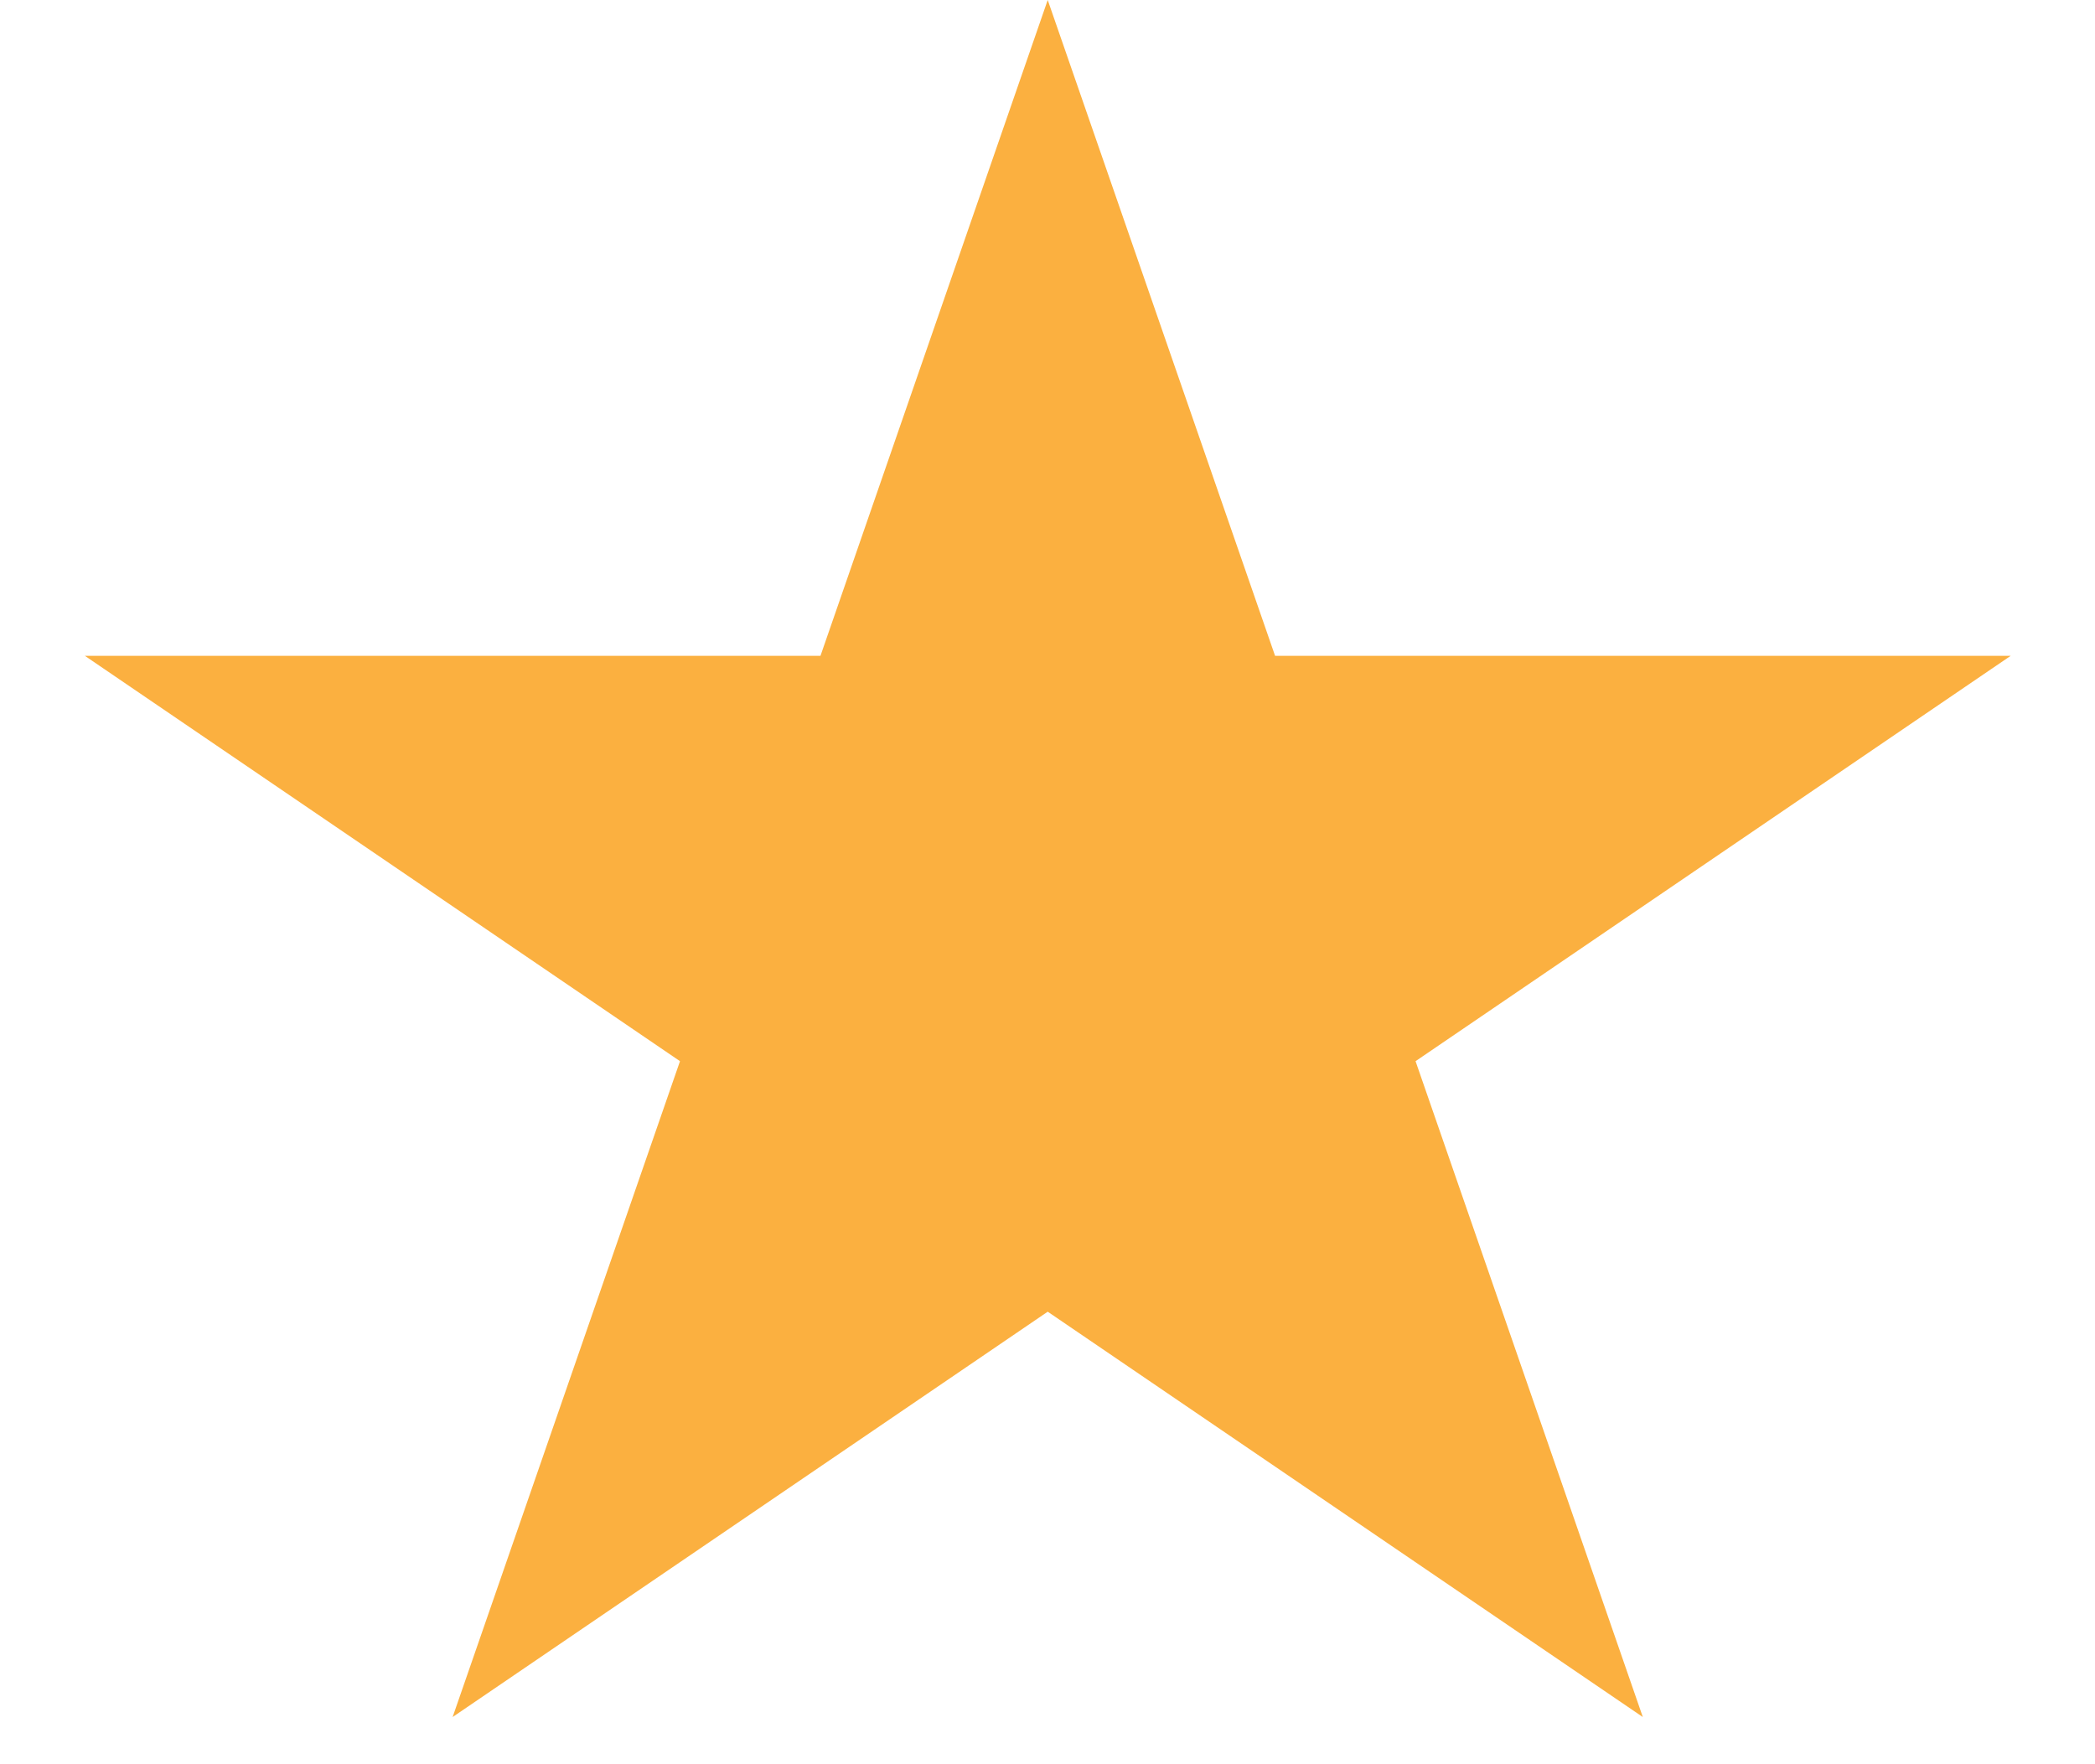 <svg width="19" height="16" viewBox="0 0 19 16" fill="none" xmlns="http://www.w3.org/2000/svg">
<path d="M9.502 0L11.564 5.948H18.235L12.838 9.624L14.899 15.572L9.502 11.896L4.105 15.572L6.167 9.624L0.77 5.948H7.441L9.502 0Z" fill="#FBB040"/>
</svg>
